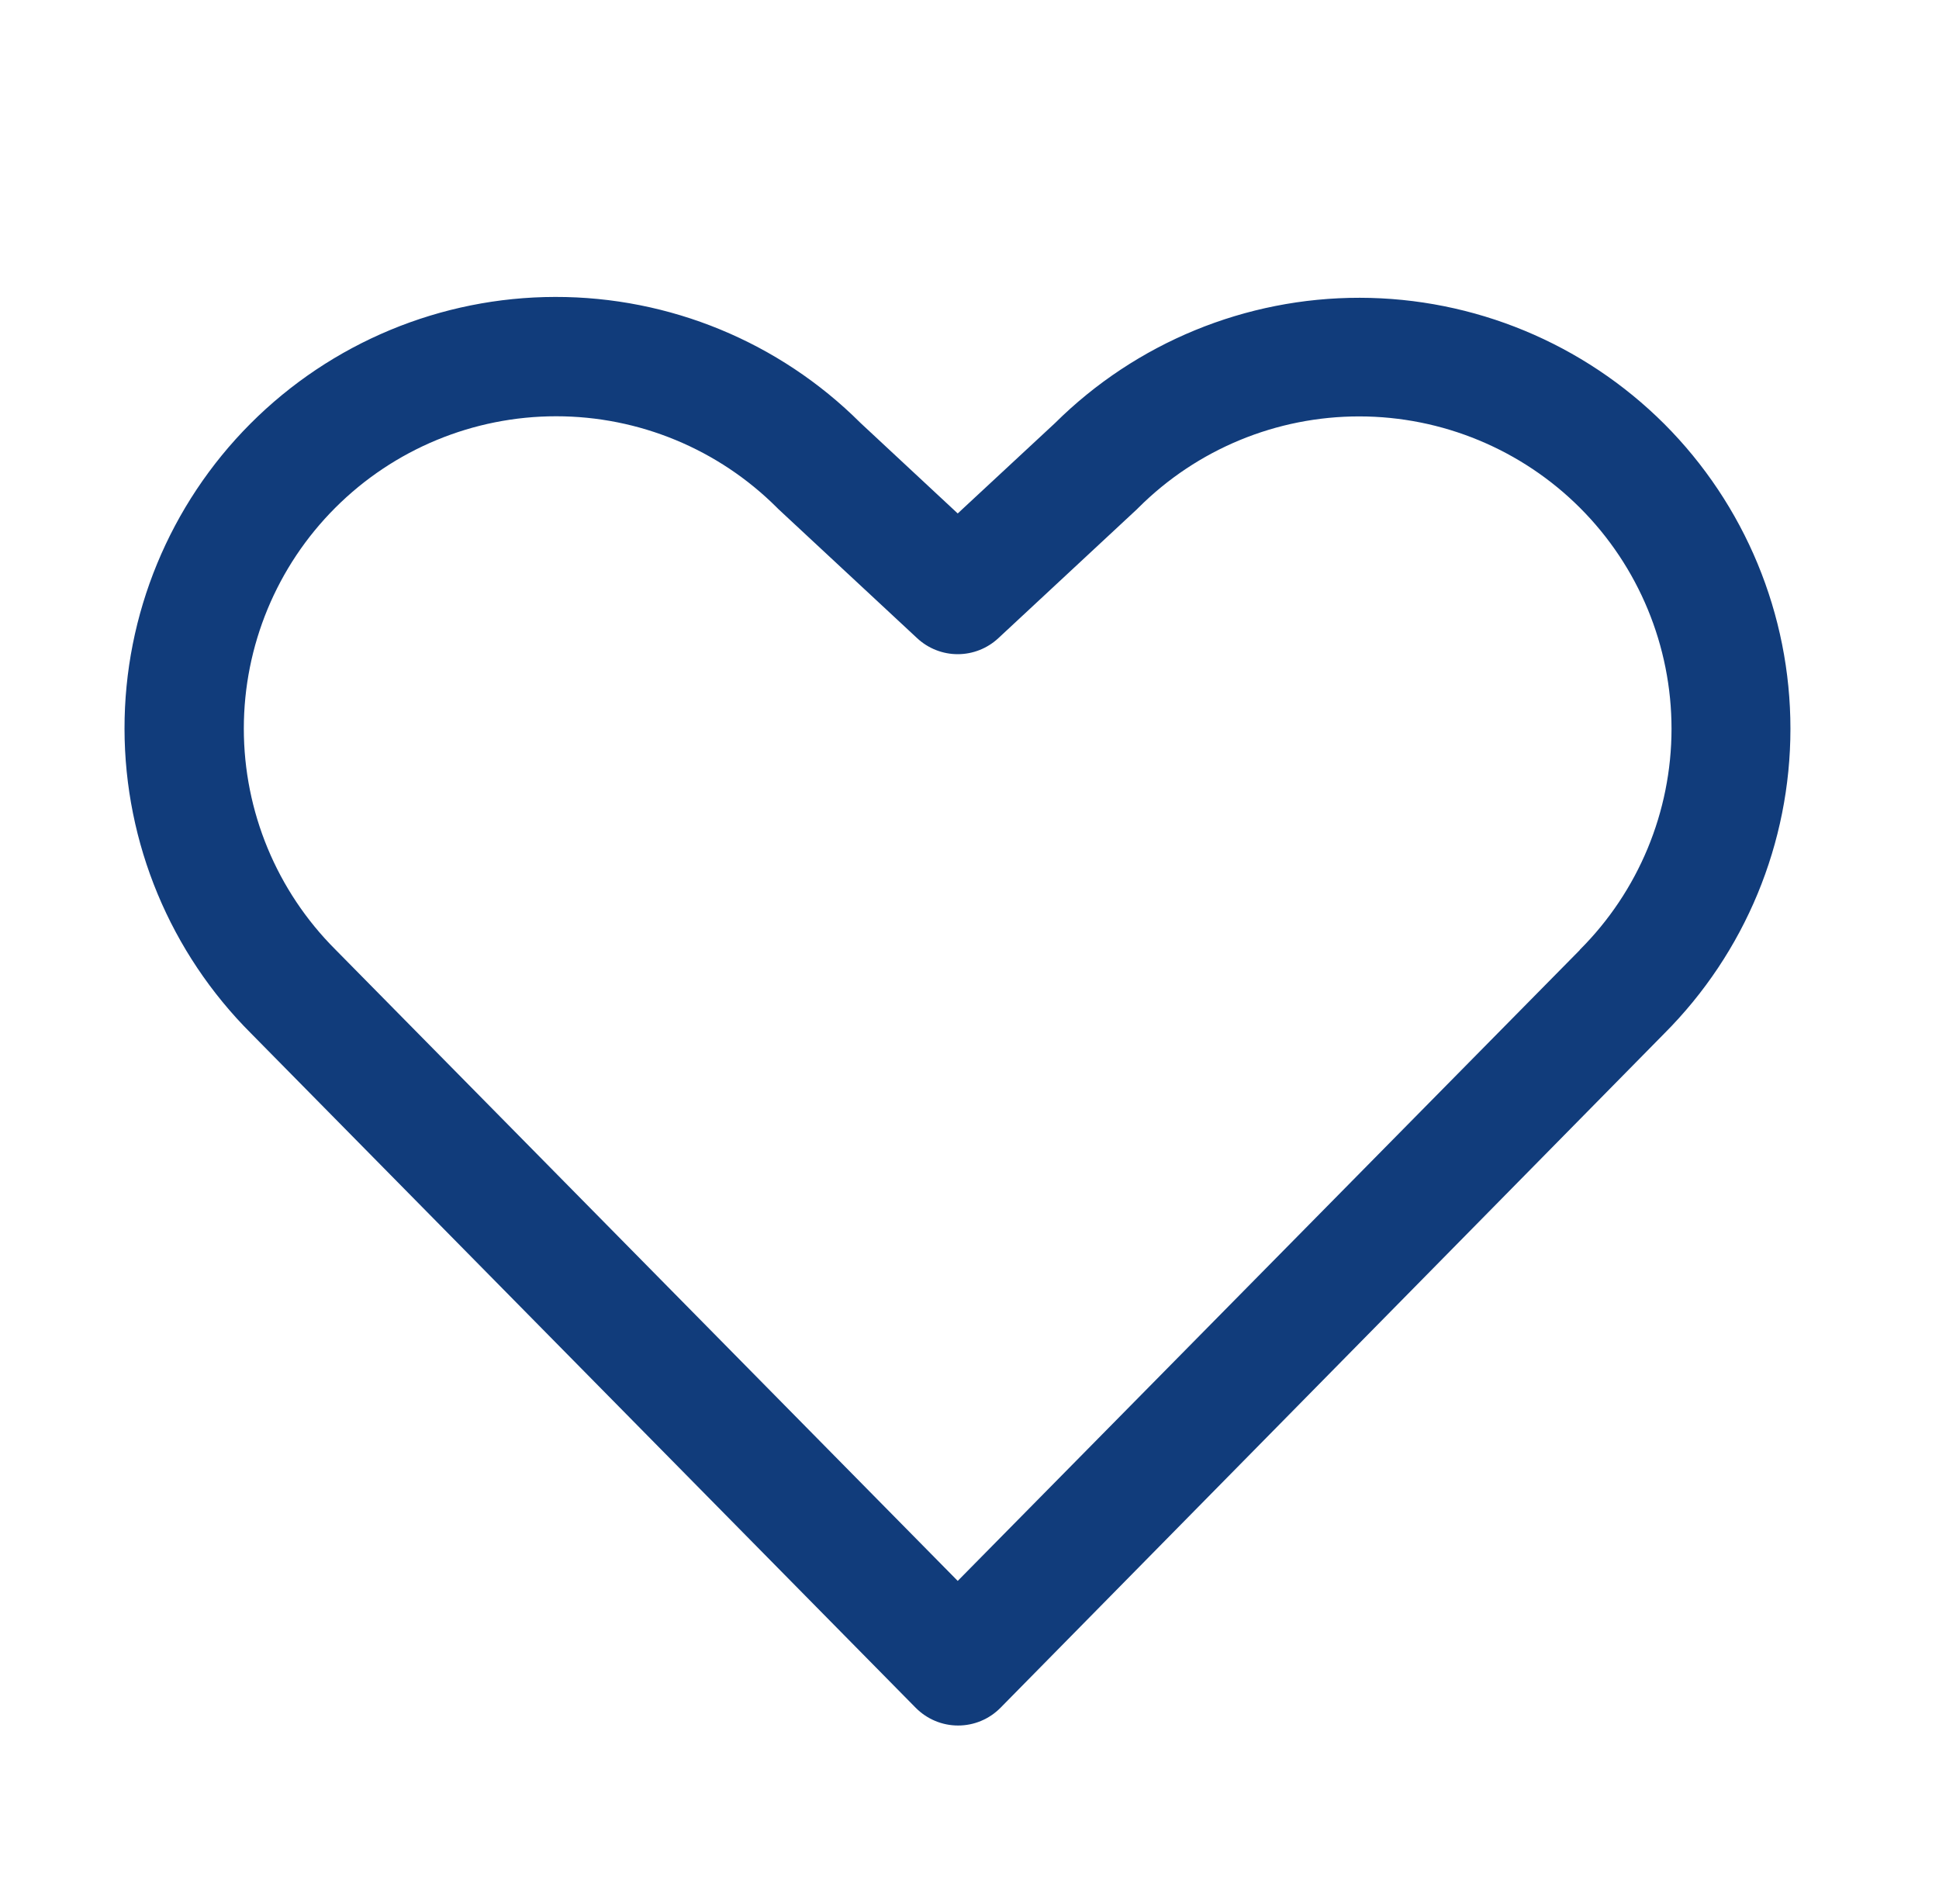 <svg width="55" height="54" viewBox="0 0 55 54" fill="none" xmlns="http://www.w3.org/2000/svg">
<g id="HeartStraight">
<path id="Vector" d="M47.205 12.023C44.913 9.737 41.808 8.451 38.57 8.447C35.332 8.443 32.224 9.721 29.925 12.002L27.166 14.565L24.405 11.994C22.108 9.703 18.994 8.418 15.749 8.423C12.504 8.427 9.394 9.721 7.103 12.018C4.812 14.316 3.527 17.43 3.532 20.674C3.536 23.919 4.83 27.029 7.127 29.32L25.974 48.444C26.132 48.603 26.319 48.73 26.525 48.816C26.732 48.903 26.953 48.947 27.177 48.947C27.401 48.947 27.622 48.903 27.829 48.816C28.035 48.73 28.222 48.603 28.379 48.444L47.205 29.32C49.498 27.026 50.786 23.915 50.786 20.672C50.786 17.428 49.498 14.318 47.205 12.023ZM44.811 26.949L27.166 44.845L9.511 26.933C7.849 25.271 6.916 23.017 6.916 20.668C6.916 18.318 7.849 16.064 9.511 14.403C11.172 12.741 13.426 11.808 15.776 11.808C18.125 11.808 20.379 12.741 22.041 14.403L22.083 14.445L26.017 18.105C26.329 18.395 26.74 18.557 27.166 18.557C27.593 18.557 28.004 18.395 28.316 18.105L32.25 14.445L32.292 14.403C33.955 12.742 36.209 11.81 38.559 11.812C40.908 11.814 43.161 12.749 44.822 14.411C46.482 16.074 47.414 18.328 47.413 20.678C47.411 23.028 46.476 25.28 44.813 26.941L44.811 26.949Z" fill="#113C7B"/>
</g>
</svg>
